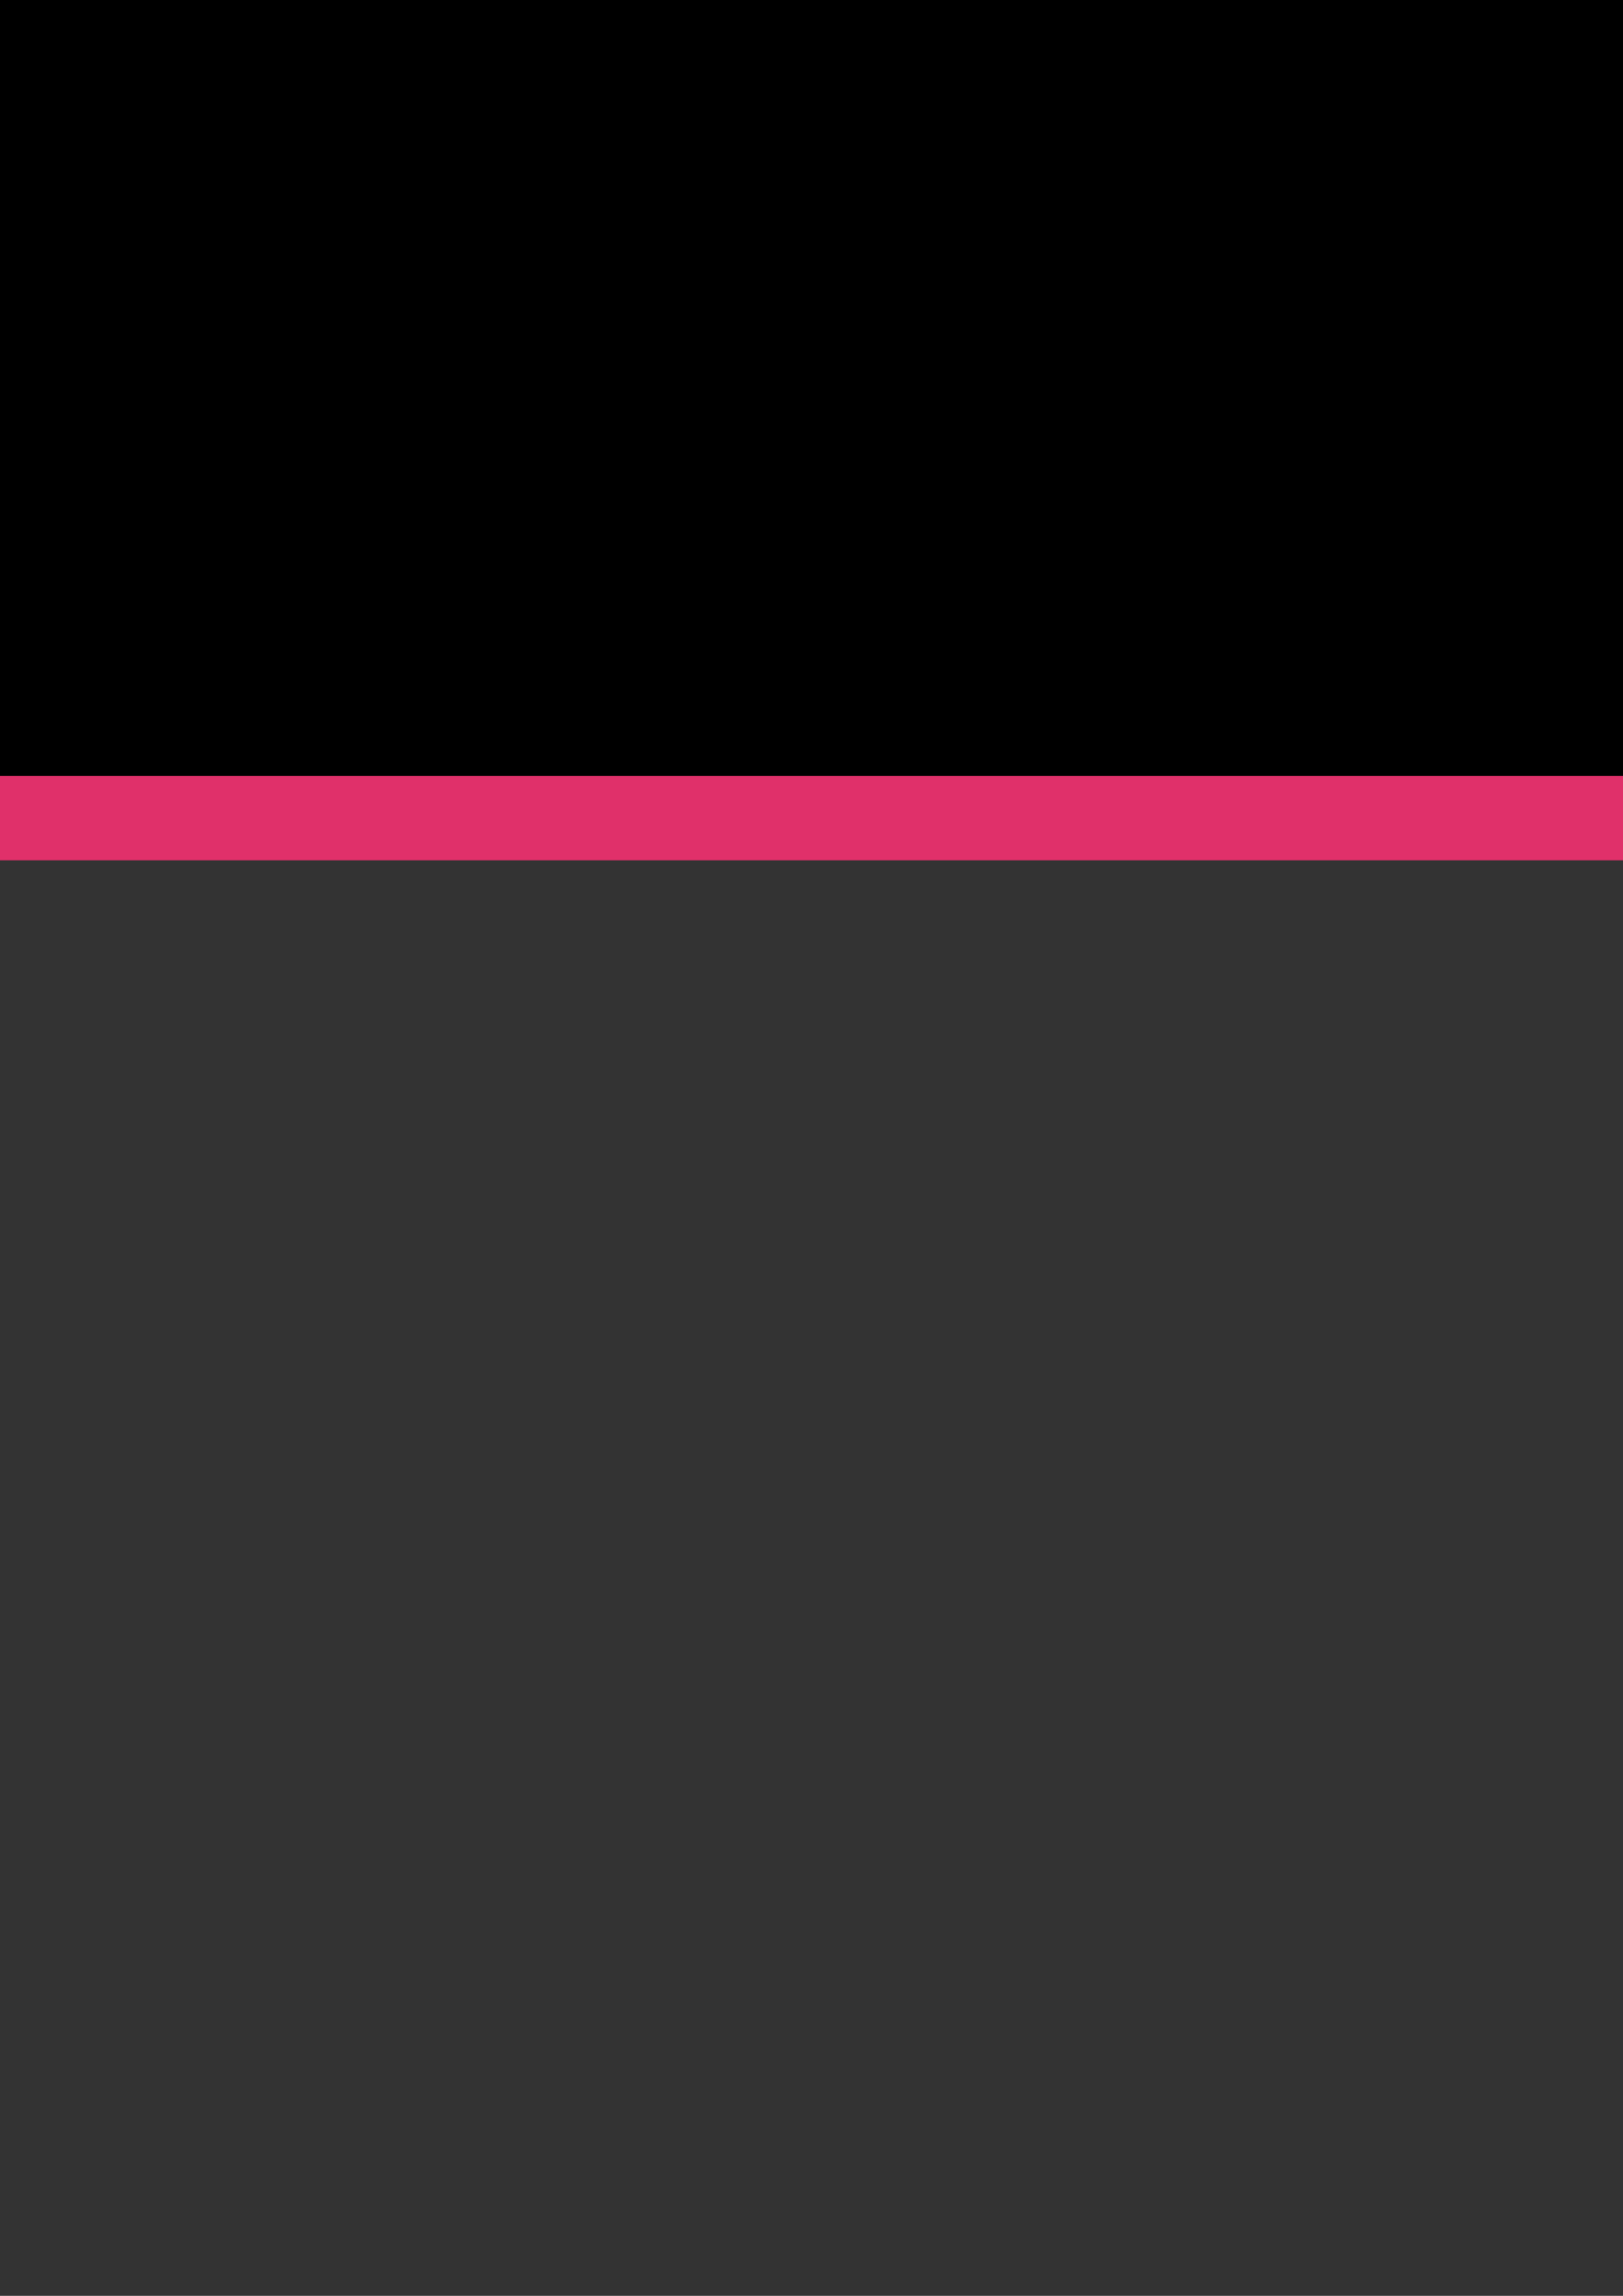<?xml version="1.0" encoding="UTF-8" standalone="no"?>
<svg
   xmlns:dc="http://purl.org/dc/elements/1.1/"
   xmlns:cc="http://creativecommons.org/ns#"
   xmlns:rdf="http://www.w3.org/1999/02/22-rdf-syntax-ns#"
   xmlns:svg="http://www.w3.org/2000/svg"
   xmlns="http://www.w3.org/2000/svg"
   xmlns:sodipodi="http://sodipodi.sourceforge.net/DTD/sodipodi-0.dtd"
   xmlns:inkscape="http://www.inkscape.org/namespaces/inkscape"
   width="210mm"
   height="297mm"
   viewBox="0 0 210 297"
   version="1.1"
   id="svg8"
   inkscape:version="1.0.2 (e86c870879, 2021-01-15)"
   sodipodi:docname="fighting_types.svg">
  <rect x="0" y="0" width="210" height="297" fill="#333333" stroke="none"/>
  <defs
     id="defs2" />
  <sodipodi:namedview
     id="base"
     pagecolor="#ffffff"
     bordercolor="#666666"
     borderopacity="1.0"
     inkscape:pageopacity="0.0"
     inkscape:pageshadow="2"
     inkscape:zoom="0.3431542"
     inkscape:cx="400"
     inkscape:cy="560"
     inkscape:document-units="mm"
     inkscape:current-layer="layer1"
     inkscape:document-rotation="0"
     showgrid="false"
     showborder="false"
     inkscape:lockguides="true"
     inkscape:object-nodes="false"
     inkscape:window-width="1920"
     inkscape:window-height="983"
     inkscape:window-x="0"
     inkscape:window-y="0"
     inkscape:window-maximized="1">
    <inkscape:grid
       type="xygrid"
       id="grid833" />
  </sodipodi:namedview>
  <g
     inkscape:label="Layer 1"
     inkscape:groupmode="layer"
     id="layer1">
    <g
       id="g913"
       style="stroke:#e0306a;stroke-opacity:1">
      <rect
         style="fill:#000000;fill-rule:evenodd;stroke:#e0306a;stroke-width:10.922;stroke-linecap:round;stroke-miterlimit:4;stroke-dasharray:none;stroke-opacity:1"
         id="rect835"
         width="719.667"
         height="116.417"
         x="-211.667"
         y="-10.583"
         ry="58.208" />
      <circle
         style="fill:#000000;fill-rule:evenodd;stroke:#e0306a;stroke-width:10;stroke-linecap:round;stroke-miterlimit:4;stroke-dasharray:none;stroke-opacity:1"
         id="path841"
         cx="-238.941"
         cy="48.519"
         r="97.372" />
    </g>
    <g
       id="g1475"
       transform="matrix(0.685,0,0,0.685,-326.1,-39.702)">
      <circle
         class="st0"
         cx="127.6"
         cy="127.6"
         r="121.6"
         id="circle1455" />
      <g
         id="g1461">
        <path
           class="st1"
           d="m 139.536,184.222 c -19.152,0 -38.304,-0.046 -57.456,0.038 -3.814,0.017 -5.556,-1.013 -5.55,-5.472 0.046,-33.436 -0.026,-66.872 -0.061,-100.309 0,-0.479 -0.014,-0.959 0.012,-1.436 0.134,-2.483 1.426,-3.808 3.906,-3.895 1.833,-0.064 3.67,-0.019 5.506,-0.02 3.032,-0.001 6.071,0.127 9.096,-0.029 4.797,-0.248 5.731,1.749 5.68,5.556 -0.121,9.016 -0.039,18.034 -0.039,27.052 0,1.915 -0.027,3.831 0.012,5.745 0.066,3.224 1.174,4.325 4.326,4.368 0.638,0.009 1.278,0.024 1.915,-0.011 2.269,-0.124 3.499,-1.318 3.558,-3.633 0.071,-2.791 0.024,-5.586 0.025,-8.379 0.001,-8.219 0,-16.439 0.001,-24.658 0,-0.638 -0.013,-1.277 0.009,-1.915 0.099,-2.74 1.398,-4.031 4.199,-4.085 2.313,-0.045 4.628,-0.012 6.942,-0.012 2.873,0 5.746,-0.023 8.618,0.009 3.082,0.034 4.344,1.271 4.352,4.385 0.028,10.853 0.011,21.706 0.018,32.558 0.001,0.877 -0.035,1.765 0.09,2.628 0.27,1.876 1.474,2.962 3.387,3.087 1.033,0.067 2.077,0.069 3.11,0.002 2.019,-0.129 3.209,-1.277 3.435,-3.297 0.088,-0.79 0.061,-1.594 0.062,-2.391 0.003,-10.374 0.002,-20.748 0.003,-31.122 0,-0.638 -0.011,-1.277 0.006,-1.915 0.08,-2.999 1.392,-4.338 4.447,-4.364 5.027,-0.043 10.055,-0.047 15.082,0.002 3.028,0.03 4.345,1.38 4.352,4.437 0.025,10.933 0.009,21.865 0.014,32.798 0,0.877 -0.038,1.764 0.075,2.629 0.266,2.034 1.454,3.119 3.502,3.228 1.034,0.055 2.078,0.062 3.111,-0.008 1.896,-0.129 3.083,-1.236 3.338,-3.131 0.116,-0.864 0.083,-1.752 0.083,-2.629 0.005,-10.214 0.003,-20.429 0.004,-30.643 0,-0.718 -0.014,-1.437 0.01,-2.154 0.094,-2.82 1.305,-4.071 4.14,-4.093 5.266,-0.041 10.534,-0.044 15.8,0.002 2.78,0.024 4.063,1.349 4.184,4.119 0.021,0.478 0.008,0.957 0.008,1.436 -0.031,33.197 -0.063,66.394 -0.097,99.591 -0.001,0.798 0.033,1.602 -0.051,2.392 -0.227,2.139 -1.423,3.316 -3.552,3.506 -0.792,0.071 -1.595,0.031 -2.393,0.031 -19.075,0.002 -38.147,0.002 -57.219,0.002 z"
           id="path1457" />
        <path
           class="st1"
           d="m 68.526,145.065 c 0,11.082 0.001,22.164 -0.003,33.246 0,0.876 0.023,1.76 -0.075,2.628 -0.23,2.031 -1.329,3.134 -3.367,3.435 -0.549,0.081 -1.116,0.036 -1.669,0.097 -2.966,0.325 -4.786,-0.8 -6.159,-3.633 -3.755,-7.743 -7.837,-15.329 -11.835,-22.954 -0.722,-1.378 -1.142,-2.756 -1.134,-4.324 0.028,-5.66 0.014,-11.321 -0.033,-16.982 -0.013,-1.559 0.335,-2.97 1.054,-4.352 4.191,-8.063 8.38,-16.127 12.487,-24.232 0.871,-1.719 2.053,-2.54 3.95,-2.443 1.113,0.057 2.239,-0.044 3.344,0.068 2.095,0.212 3.298,1.468 3.504,3.571 0.07,0.711 0.037,1.434 0.037,2.151 0.002,11.242 0.001,22.483 0.001,33.725 -0.034,-0.001 -0.068,-0.001 -0.102,-0.001 z"
           id="path1459" />
      </g>
    </g>
  </g>
  <style
     type="text/css"
     id="style893">
	.st0{fill:#38BF4B;}
	.st1{fill:#FEFEFE;}
</style>
  <style
     type="text/css"
     id="style970">
	.st0{fill:#83C300;}
	.st1{fill:#FEFEFE;}
</style>
  <style
     type="text/css"
     id="style1065">
	.st0{fill:#5B5466;}
	.st1{fill-rule:evenodd;clip-rule:evenodd;fill:#FFFFFF;}
</style>
  <style
     type="text/css"
     id="style1155">
	.st0{fill:#006FC9;}
	.st1{fill:#FEFEFE;}
</style>
  <style
     type="text/css"
     id="style1277">
	.st0{fill:#FBD100;}
	.st1{fill-rule:evenodd;clip-rule:evenodd;fill:#FFFFFF;}
</style>
  <style
     type="text/css"
     id="style1363">
	.st0{fill:#FB89EB;}
	.st1{fill-rule:evenodd;clip-rule:evenodd;fill:#FFFFFF;}
</style>
  <style
     type="text/css"
     id="style1453">
	.st0{fill:#E0306A;}
	.st1{fill:#FEFEFE;}
</style>
</svg>

